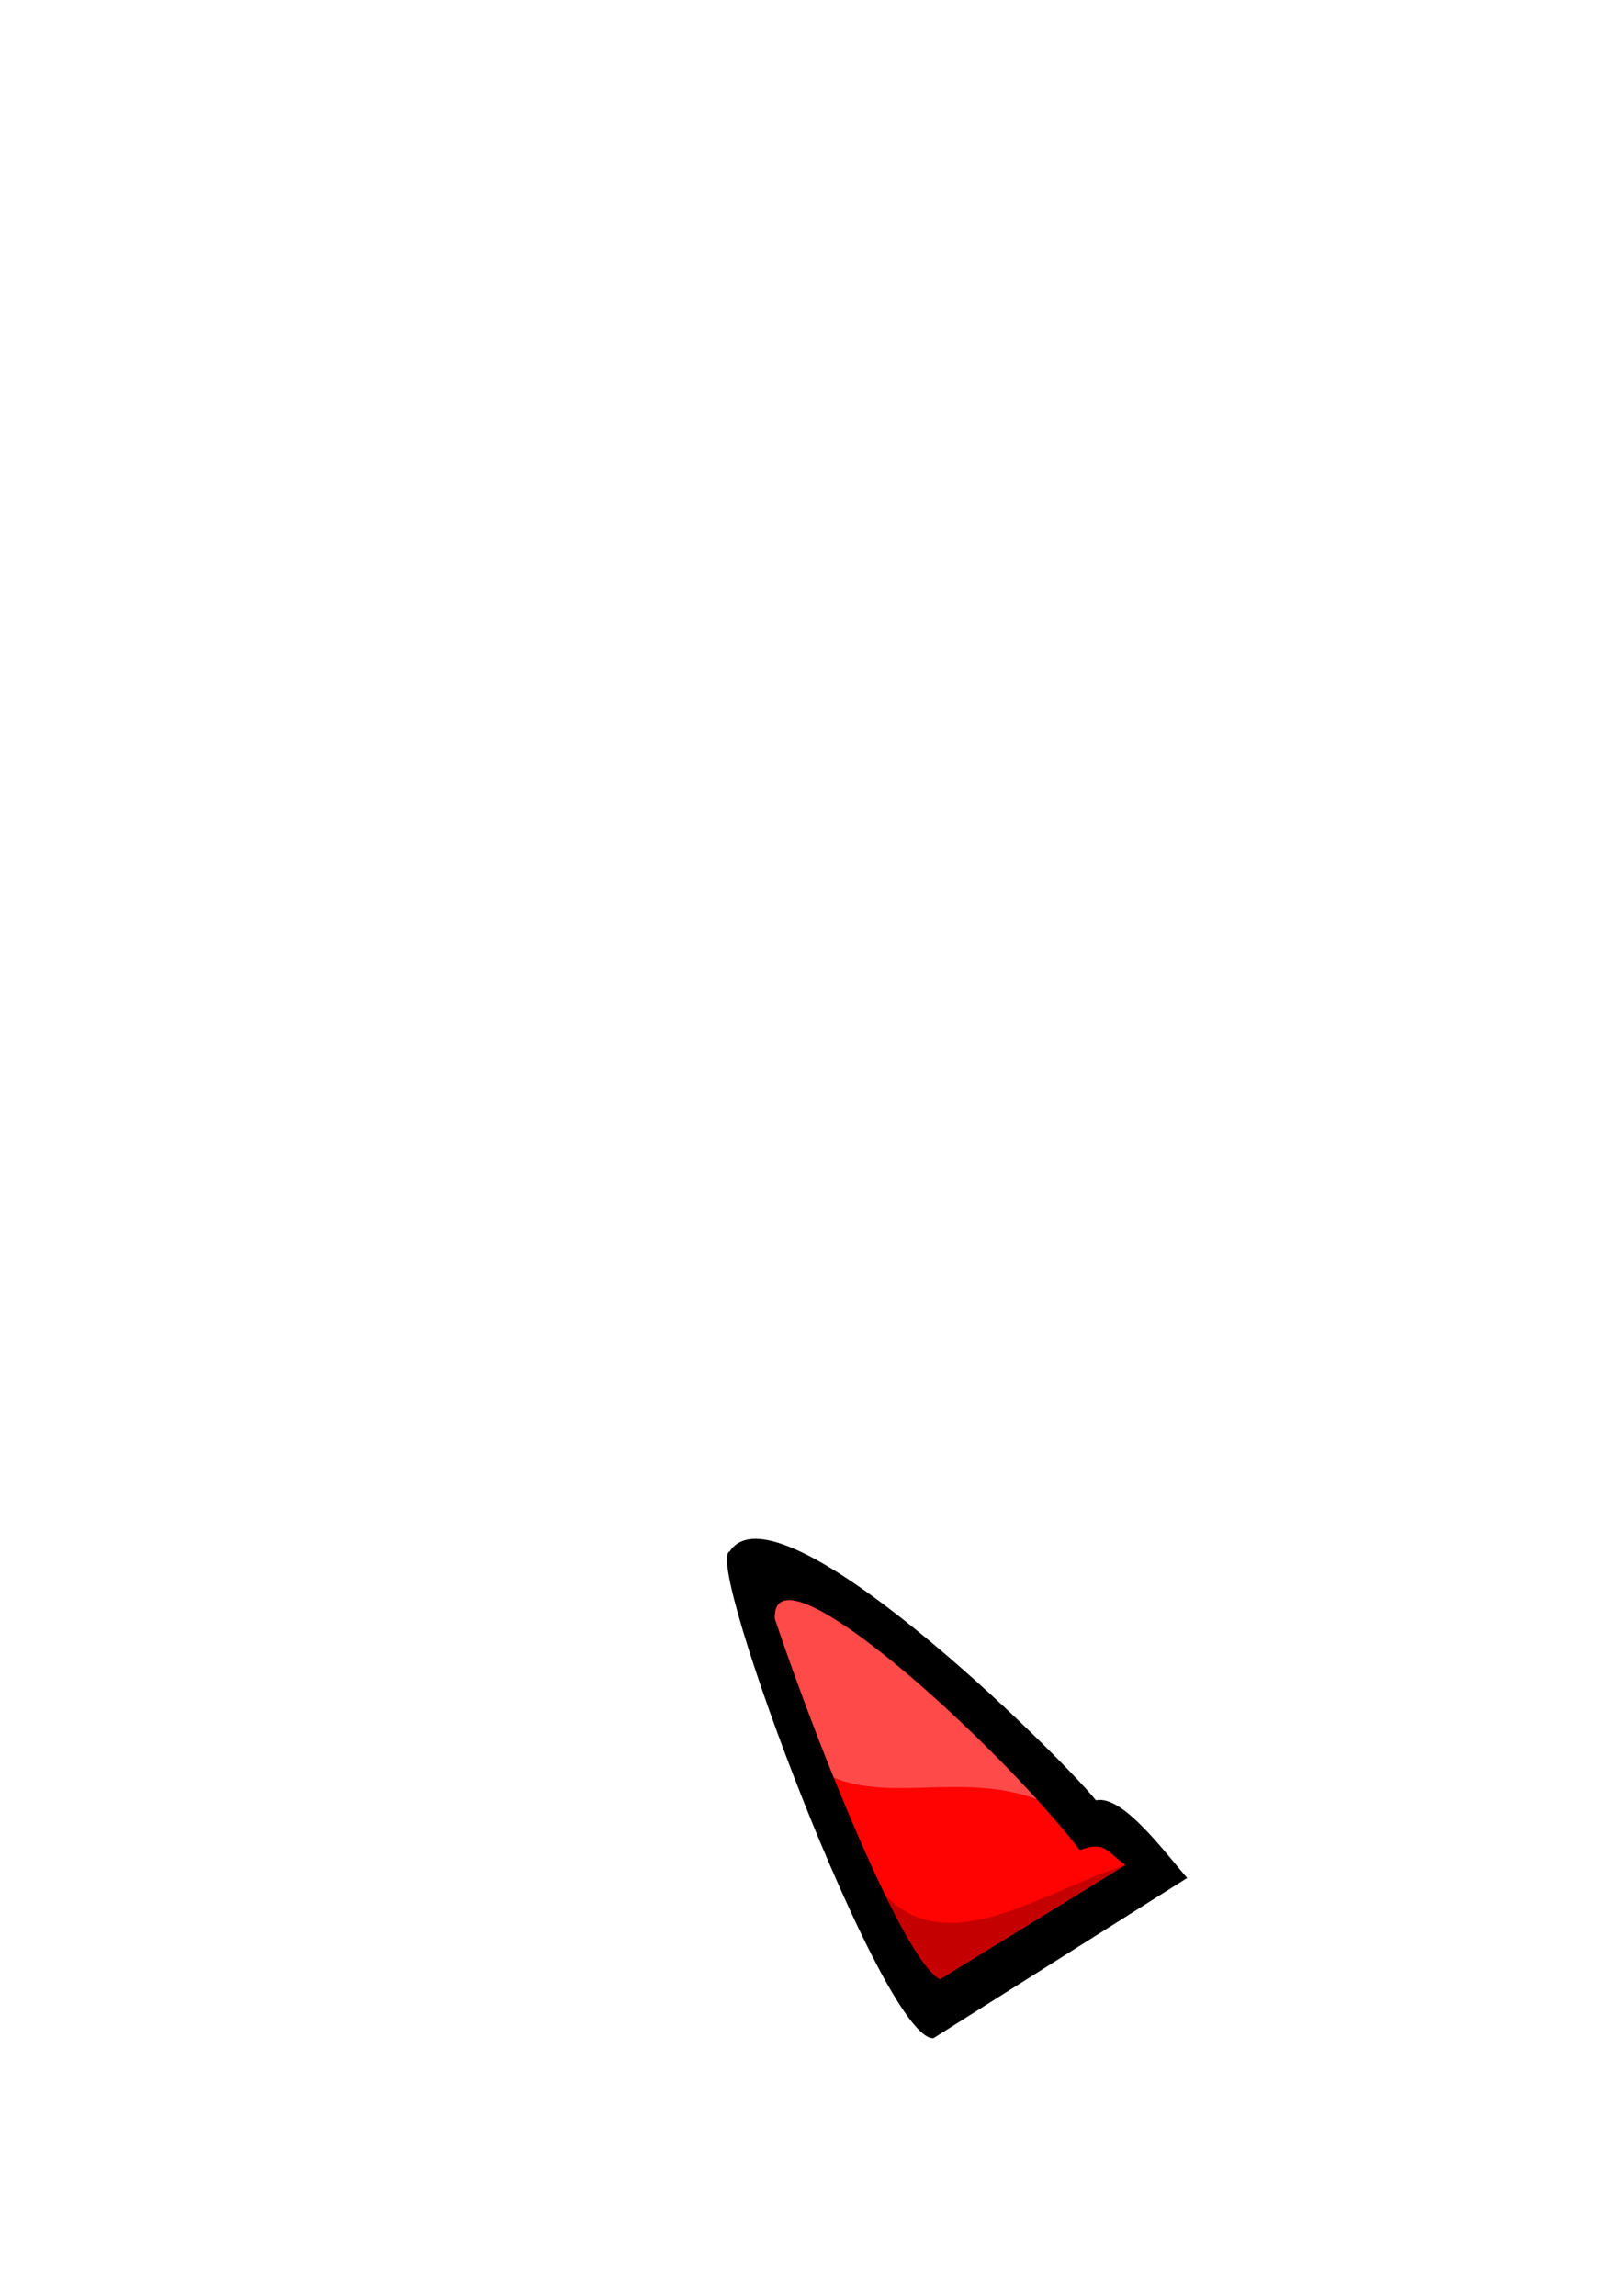 <?xml version="1.0" encoding="UTF-8" standalone="no"?>
<!-- Created with Inkscape (http://www.inkscape.org/) -->

<svg
   width="210mm"
   height="297mm"
   viewBox="0 0 210 297"
   version="1.1"
   id="svg5"
   inkscape:version="1.2.2 (732a01da63, 2022-12-09)"
   sodipodi:docname="teknos_piros másolata (3).svg"
   xml:space="preserve"
   inkscape:export-filename="teknos.png"
   inkscape:export-xdpi="96"
   inkscape:export-ydpi="96"
   xmlns:inkscape="http://www.inkscape.org/namespaces/inkscape"
   xmlns:sodipodi="http://sodipodi.sourceforge.net/DTD/sodipodi-0.dtd"
   xmlns="http://www.w3.org/2000/svg"
   xmlns:svg="http://www.w3.org/2000/svg"><sodipodi:namedview
     id="namedview7"
     pagecolor="#ffffff"
     bordercolor="#000000"
     borderopacity="0.25"
     inkscape:showpageshadow="2"
     inkscape:pageopacity="0.0"
     inkscape:pagecheckerboard="0"
     inkscape:deskcolor="#d1d1d1"
     inkscape:document-units="mm"
     showgrid="false"
     inkscape:zoom="0.70199216"
     inkscape:cx="115.3859"
     inkscape:cy="390.31775"
     inkscape:window-width="1920"
     inkscape:window-height="986"
     inkscape:window-x="-11"
     inkscape:window-y="-11"
     inkscape:window-maximized="1"
     inkscape:current-layer="layer1" /><defs
     id="defs2"><clipPath
       clipPathUnits="userSpaceOnUse"
       id="clipPath984"><g
         id="g988"><g
           inkscape:label="Clip"
           id="use986"
           clip-path="url(#clipPath984)"><path
             id="path990"
             style="fill:#000000;fill-opacity:1;stroke-width:2.048;paint-order:stroke fill markers"
             d="m 133.716,53.658 c -3.756,0.026 -7.835,0.56 -12.225,1.69 -27.459,8.223 -11.106,55.632 -24.837,61.408 l 0.407,4.479 c 1.367,6.411 5.517,10 15.329,9.004 16.902,-18.554 45.071,-23.72 51.131,-40.502 4.024,-17.446 -6.854,-36.239 -29.806,-36.079 z M 100.322,155.065 l -0.162,0.259 0.042,0.46 c 0.038,-0.242 0.079,-0.481 0.12,-0.72 z" /></g></g></clipPath></defs><g
     inkscape:label="Réteg 1"
     inkscape:groupmode="layer"
     id="layer1"><g
       id="g6713"><path
         style="fill:#000000;fill-opacity:1;stroke:none;stroke-width:1.103;stroke-dasharray:none;stroke-opacity:1;paint-order:stroke fill markers"
         d="m 94.413,200.703 c -3.494,1.005 19.834,63.298 26.361,62.972 l 32.836,-20.73 c -2.913,-3.322 -8.346,-10.803 -11.807,-10.047 -4.79,-5.995 -41.141,-41.829 -47.39,-32.195 z"
         id="path20275"
         sodipodi:nodetypes="ccccc" /><path
         style="fill:#ff0202;fill-opacity:1;stroke:none;stroke-width:0.96;stroke-dasharray:none;stroke-opacity:1;paint-order:stroke fill markers"
         d="m 100.26,209.407 c 5.74,17.066 16.632,44.088 21.357,46.638 l 24.013,-14.792 c -2.151,-1.365 -2.521,-3.262 -5.899,-1.908 -10.792,-13.989 -39.929,-40.421 -39.472,-29.938 z"
         id="path20271"
         sodipodi:nodetypes="ccccc" /><path
         id="path21007"
         style="fill:#c50000;fill-opacity:1;stroke:none;stroke-width:0.96;stroke-dasharray:none;stroke-opacity:1;paint-order:stroke fill markers"
         d="m 145.543,241.307 c -0.088,0.029 -0.176,0.057 -0.265,0.086 -0.203,0.067 -0.405,0.135 -0.609,0.206 -0.407,0.141 -0.815,0.289 -1.224,0.443 -0.409,0.153 -0.82,0.312 -1.232,0.474 -0.412,0.163 -0.823,0.33 -1.237,0.5 -0.413,0.17 -0.827,0.344 -1.242,0.519 -0.414,0.175 -0.829,0.352 -1.244,0.53 -0.83,0.356 -1.661,0.714 -2.49,1.066 -0.415,0.176 -0.828,0.35 -1.241,0.521 -0.414,0.171 -0.827,0.34 -1.239,0.505 -0.412,0.165 -0.823,0.324 -1.233,0.48 -0.41,0.155 -0.818,0.306 -1.226,0.449 -0.204,0.072 -0.407,0.142 -0.61,0.21 -0.203,0.069 -0.405,0.135 -0.607,0.2 -0.202,0.065 -0.403,0.128 -0.604,0.189 -0.201,0.061 -0.402,0.12 -0.602,0.177 -0.2,0.057 -0.4,0.111 -0.599,0.163 -0.199,0.052 -0.398,0.103 -0.596,0.15 -0.198,0.047 -0.395,0.092 -0.592,0.134 -0.197,0.042 -0.394,0.082 -0.59,0.119 -0.196,0.037 -0.39,0.07 -0.585,0.102 -0.194,0.031 -0.388,0.06 -0.581,0.085 -0.193,0.025 -0.385,0.047 -0.577,0.066 -0.192,0.019 -0.383,0.034 -0.573,0.046 -0.19,0.012 -0.379,0.021 -0.568,0.027 -0.188,0.005 -0.376,0.008 -0.563,0.006 -0.187,-0.002 -0.373,-0.007 -0.558,-0.017 -0.185,-0.009 -0.37,-0.023 -0.553,-0.04 -0.183,-0.017 -0.366,-0.038 -0.548,-0.063 -0.182,-0.025 -0.363,-0.054 -0.542,-0.088 -0.18,-0.034 -0.358,-0.071 -0.535,-0.113 -0.178,-0.042 -0.355,-0.089 -0.53,-0.14 -0.176,-0.051 -0.35,-0.106 -0.524,-0.167 -0.174,-0.06 -0.346,-0.126 -0.518,-0.196 -0.171,-0.07 -0.342,-0.145 -0.511,-0.224 -0.169,-0.08 -0.337,-0.165 -0.504,-0.255 -0.167,-0.09 -0.332,-0.185 -0.497,-0.285 -0.165,-0.1 -0.328,-0.206 -0.49,-0.317 -0.162,-0.111 -0.323,-0.228 -0.482,-0.35 -0.16,-0.122 -0.318,-0.251 -0.475,-0.384 -0.157,-0.134 -0.313,-0.273 -0.467,-0.418 -0.154,-0.145 -0.307,-0.296 -0.459,-0.453 -0.031,-0.032 -0.061,-0.066 -0.091,-0.099 2.816,5.774 5.362,9.965 7.086,10.895 z" /><path
         id="path21081"
         style="fill:#ff4a4a;fill-opacity:1;stroke:none;stroke-width:0.96;stroke-dasharray:none;stroke-opacity:1;paint-order:stroke fill markers"
         d="m 107.878,229.961 c 0.185,0.077 0.371,0.151 0.558,0.22 0.198,0.073 0.397,0.142 0.598,0.206 0.201,0.064 0.403,0.124 0.607,0.181 0.203,0.056 0.408,0.109 0.614,0.157 0.206,0.048 0.413,0.093 0.621,0.134 0.208,0.041 0.417,0.079 0.628,0.114 0.211,0.035 0.423,0.065 0.635,0.094 0.213,0.028 0.426,0.054 0.642,0.076 0.215,0.022 0.432,0.042 0.649,0.06 0.217,0.017 0.435,0.033 0.655,0.045 0.219,0.013 0.439,0.023 0.66,0.032 0.221,0.009 0.443,0.015 0.666,0.02 0.223,0.005 0.447,0.008 0.672,0.01 0.45,0.003 0.902,7.5e-4 1.359,-0.005 0.456,-0.006 0.915,-0.016 1.377,-0.027 0.924,-0.023 1.861,-0.053 2.806,-0.073 0.472,-0.01 0.946,-0.018 1.423,-0.022 0.238,-0.002 0.477,-0.003 0.717,-0.002 0.239,5.7e-4 0.479,0.002 0.719,0.006 0.24,0.004 0.48,0.009 0.721,0.016 0.241,0.007 0.482,0.015 0.723,0.026 0.241,0.011 0.483,0.025 0.725,0.04 0.242,0.015 0.485,0.033 0.727,0.054 0.242,0.02 0.485,0.043 0.728,0.069 0.243,0.026 0.487,0.055 0.73,0.087 0.243,0.032 0.487,0.067 0.73,0.105 0.244,0.038 0.487,0.081 0.731,0.126 0.244,0.045 0.487,0.094 0.731,0.147 0.244,0.053 0.487,0.11 0.731,0.171 0.244,0.061 0.489,0.126 0.732,0.196 0.244,0.07 0.487,0.144 0.731,0.222 0.244,0.079 0.488,0.161 0.731,0.25 0.067,0.024 0.134,0.052 0.201,0.077 -12.9,-14.181 -34.287,-32.359 -33.894,-23.364 2.053,6.103 4.765,13.478 7.618,20.554 z" /></g></g></svg>

